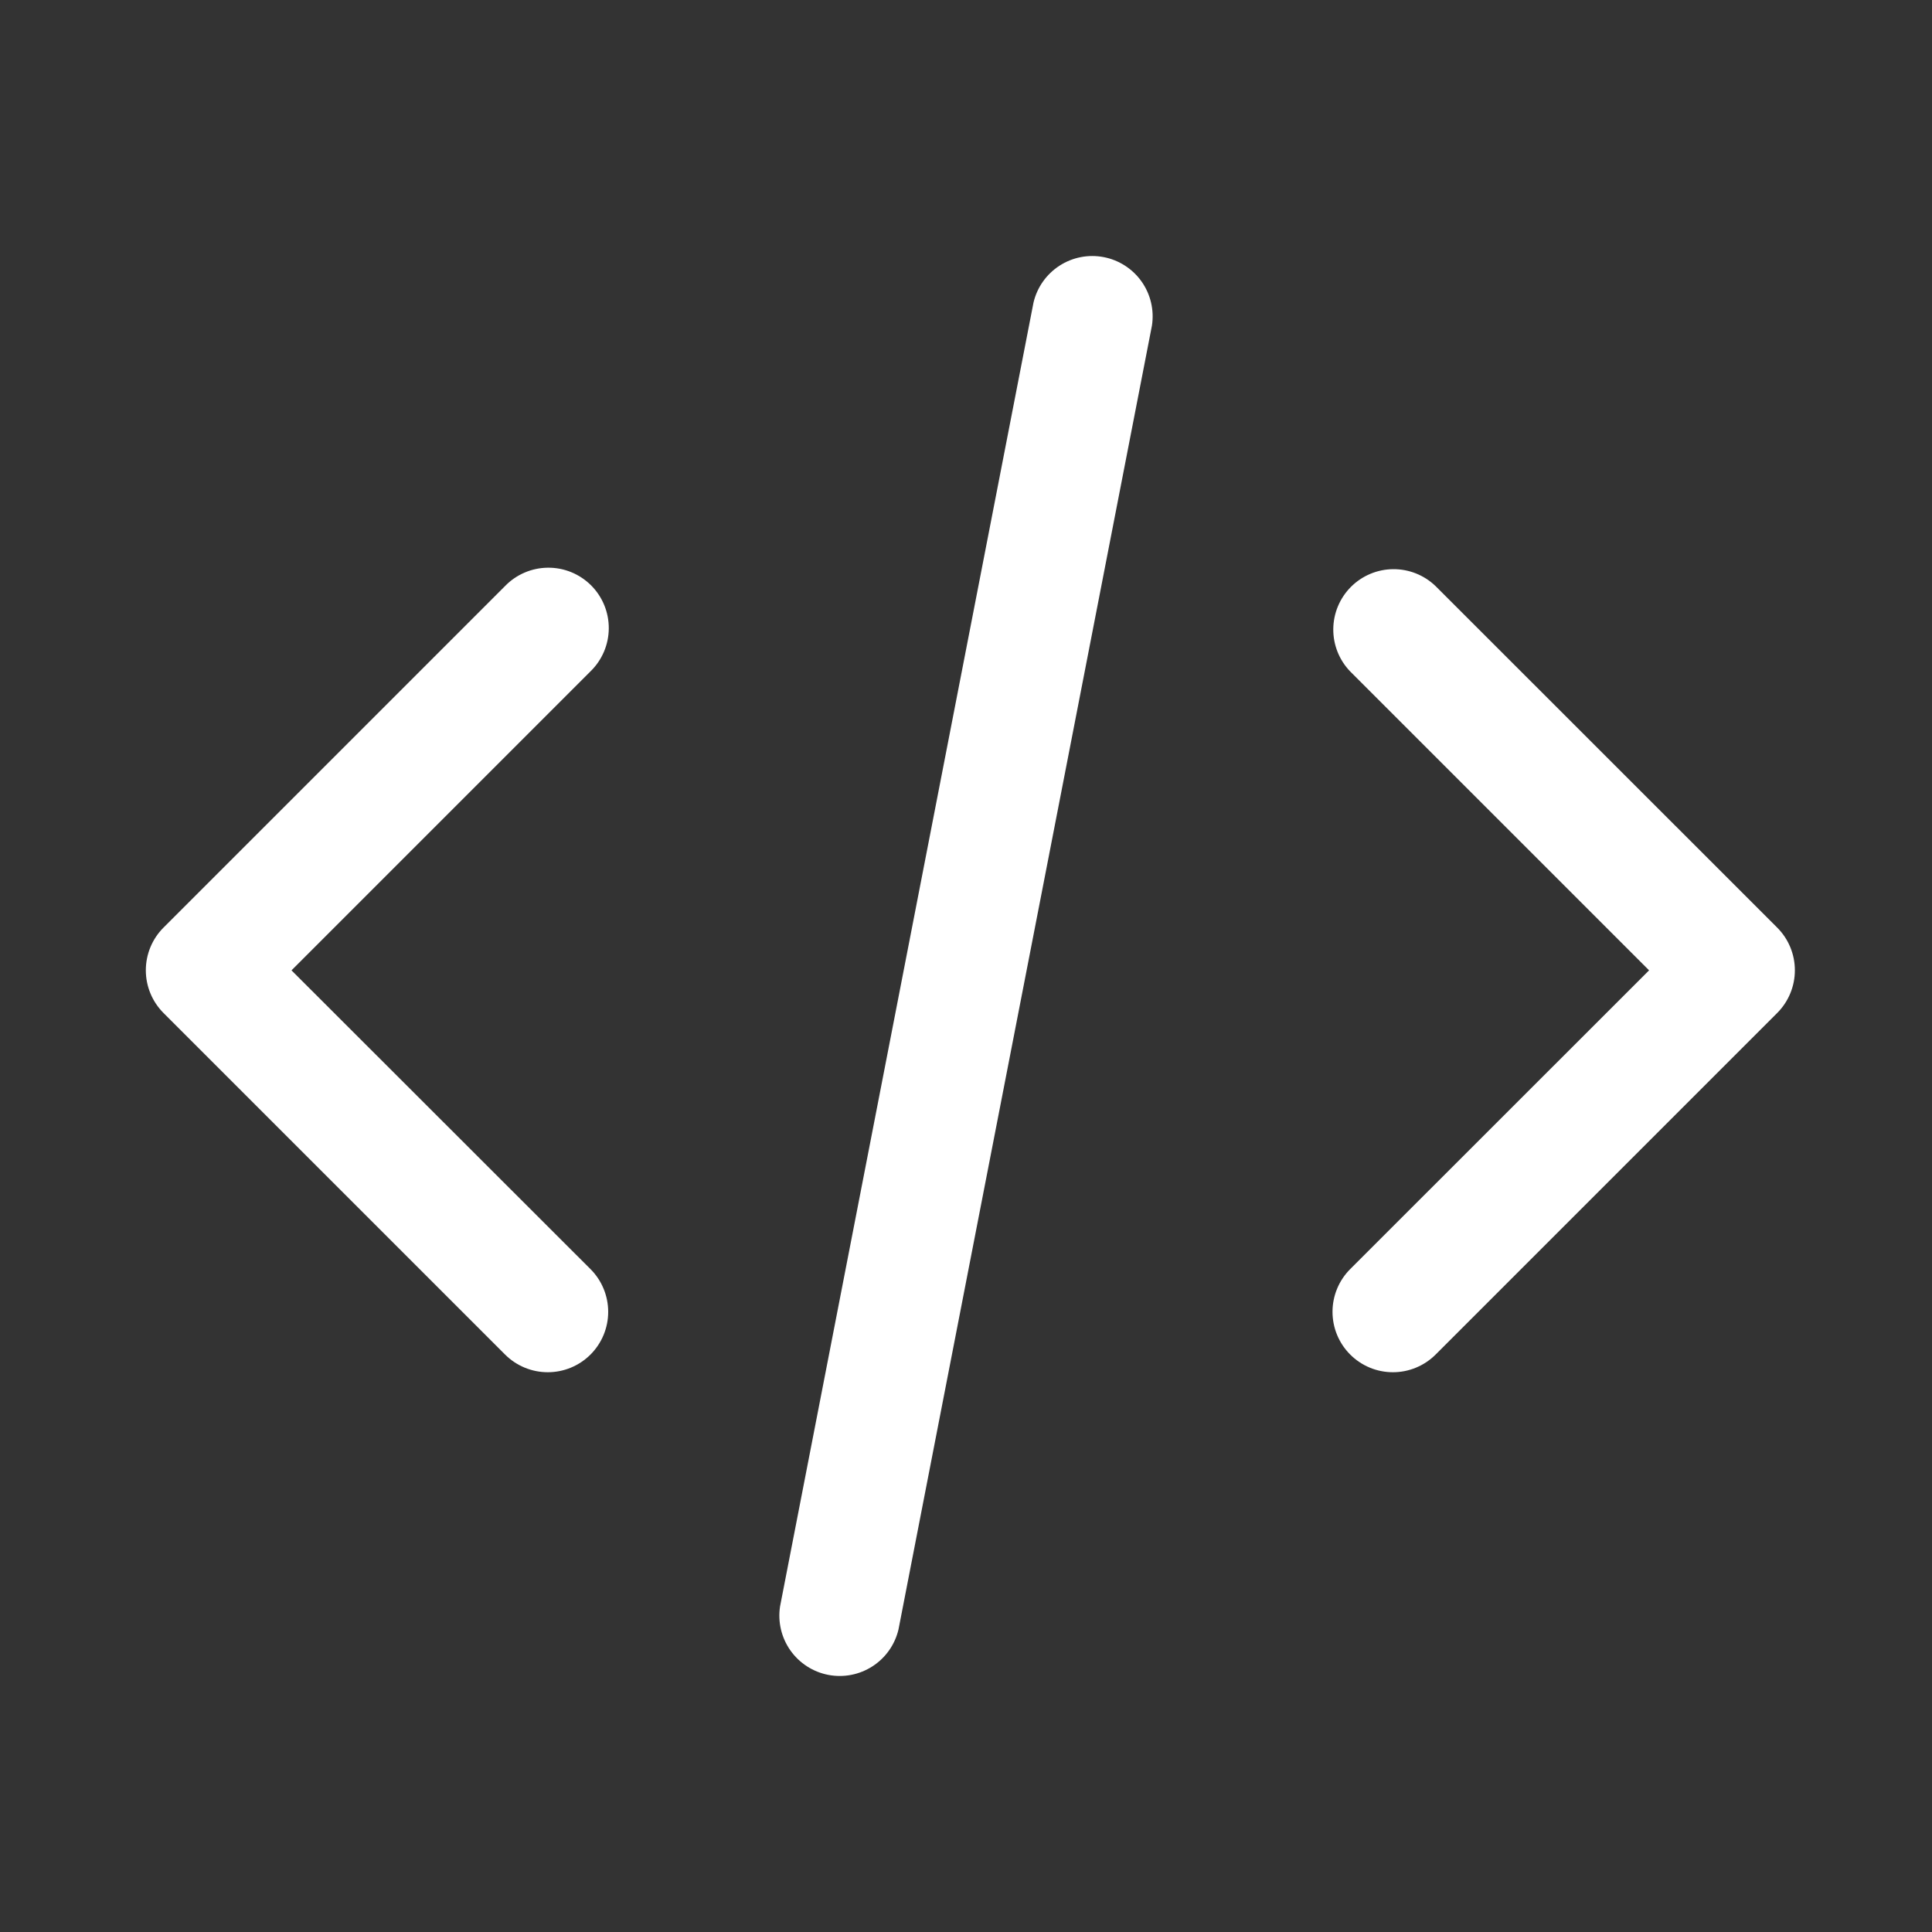 <svg width="125" height="125" viewBox="0 0 125 125" fill="none" xmlns="http://www.w3.org/2000/svg">
<rect x="0" y="0" width="125" height="125" fill="#333333" stroke="none"/>
<g id="oui:editor-code-block">
<path id="Vector" d="M18.86 62.781L38.203 82.109C38.937 82.842 39.349 83.836 39.35 84.872C39.351 85.909 38.94 86.903 38.207 87.637C37.475 88.37 36.481 88.783 35.444 88.783C34.408 88.784 33.413 88.373 32.68 87.641L10.578 65.539C9.846 64.806 9.435 63.813 9.435 62.777C9.435 61.742 9.846 60.748 10.578 60.016L32.672 37.922C33.032 37.549 33.463 37.251 33.94 37.047C34.416 36.842 34.929 36.734 35.448 36.73C35.967 36.725 36.481 36.824 36.961 37.02C37.441 37.217 37.877 37.507 38.244 37.873C38.611 38.24 38.901 38.676 39.097 39.156C39.294 39.636 39.392 40.151 39.388 40.669C39.383 41.188 39.276 41.701 39.071 42.177C38.866 42.654 38.569 43.085 38.196 43.445L18.86 62.781ZM87.359 82.109L106.695 62.781L87.359 43.445C86.648 42.709 86.254 41.722 86.263 40.698C86.272 39.673 86.683 38.694 87.407 37.969C88.131 37.245 89.111 36.834 90.135 36.825C91.159 36.817 92.146 37.21 92.883 37.922L114.985 60.016C115.717 60.748 116.128 61.742 116.128 62.777C116.128 63.813 115.717 64.806 114.985 65.539L92.883 87.641C92.52 88.003 92.089 88.291 91.614 88.487C91.14 88.683 90.632 88.784 90.118 88.783C89.605 88.783 89.097 88.682 88.623 88.485C88.149 88.288 87.718 88 87.356 87.637C86.993 87.273 86.705 86.843 86.509 86.368C86.313 85.894 86.213 85.385 86.213 84.872C86.213 84.359 86.315 83.851 86.511 83.377C86.708 82.903 86.996 82.472 87.359 82.109ZM66.867 19.578C67.098 18.595 67.7 17.74 68.548 17.192C69.395 16.643 70.422 16.444 71.413 16.636C72.404 16.828 73.282 17.396 73.864 18.221C74.445 19.046 74.684 20.065 74.531 21.062L58.133 105.422C57.902 106.405 57.3 107.26 56.453 107.808C55.605 108.357 54.578 108.556 53.587 108.364C52.596 108.172 51.718 107.604 51.137 106.779C50.555 105.954 50.316 104.935 50.469 103.937L66.867 19.578Z" fill="white"/>
</g>
</svg>
